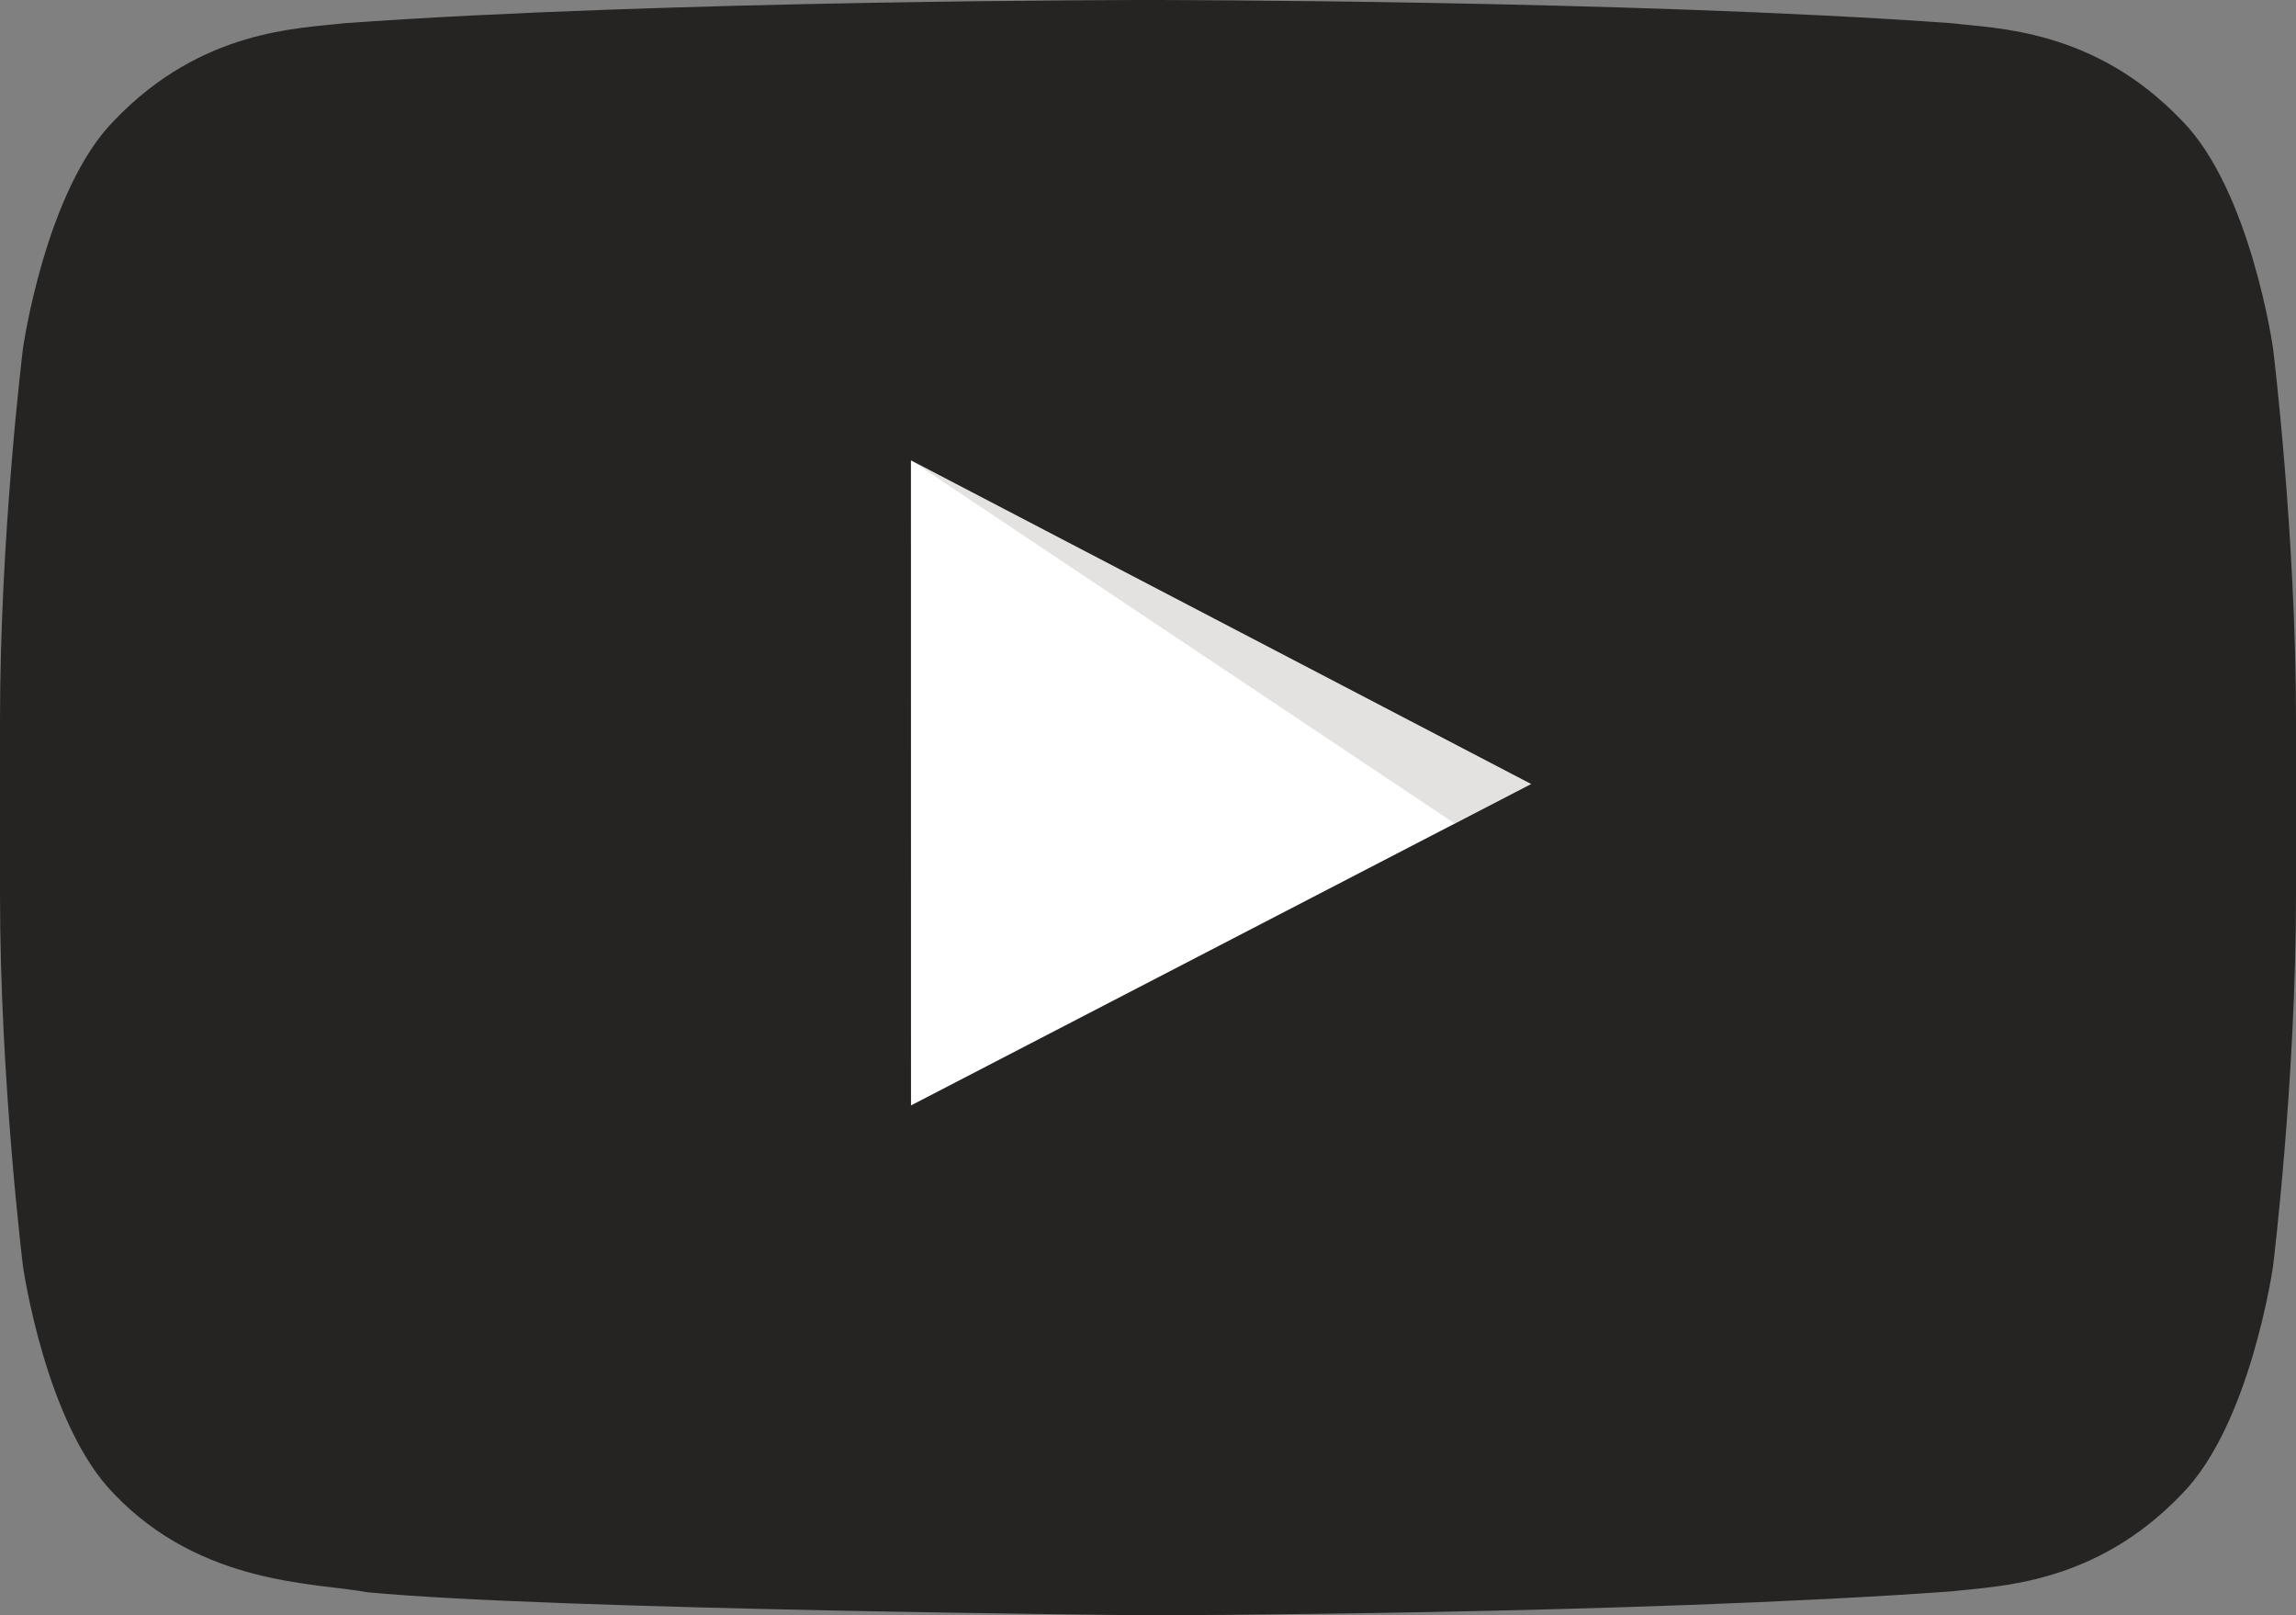 <?xml version="1.0" encoding="UTF-8" standalone="no"?>
<!-- Created with Inkscape (http://www.inkscape.org/) -->

<svg
   xmlns:dc="http://purl.org/dc/elements/1.1/"
   xmlns:cc="http://creativecommons.org/ns#"
   xmlns:rdf="http://www.w3.org/1999/02/22-rdf-syntax-ns#"
   xmlns:svg="http://www.w3.org/2000/svg"
   xmlns="http://www.w3.org/2000/svg"
   xmlns:sodipodi="http://sodipodi.sourceforge.net/DTD/sodipodi-0.dtd"
   xmlns:inkscape="http://www.inkscape.org/namespaces/inkscape"
   id="svg2"
   version="1.1"
   inkscape:version="0.91 r13725"
   xml:space="preserve"
   width="1276.812"
   height="898.025"
   viewBox="0 0 1276.812 898.025"
   sodipodi:docname="yt-icon.svg"><rect x="0" y="0" width="1276.812" height="898.025" fill="#808080" stroke="none"/><defs
     id="defs6" /><sodipodi:namedview
     pagecolor="#ffffff"
     bordercolor="#666666"
     borderopacity="1"
     objecttolerance="10"
     gridtolerance="10"
     guidetolerance="10"
     inkscape:pageopacity="0"
     inkscape:pageshadow="2"
     inkscape:window-width="937"
     inkscape:window-height="480"
     id="namedview4"
     showgrid="false"
     inkscape:zoom="0.26279891"
     inkscape:cx="638.40625"
     inkscape:cy="449.01251"
     inkscape:window-x="0"
     inkscape:window-y="28"
     inkscape:window-maximized="0"
     inkscape:current-layer="g10" /><g
     id="g10"
     inkscape:groupmode="layer"
     inkscape:label="ink_ext_XXXXXX"
     transform="matrix(1.25,0,0,-1.25,0,898.025)"><g
       id="g12"
       transform="scale(0.1,0.1)"><path
         d="m 4052.25,2267.19 2760,1430 -2760,1440 0,-2870"
         style="fill:#ffffff;fill-opacity:1;fill-rule:nonzero;stroke:none"
         id="path14"
         inkscape:connector-curvature="0" /><path
         d="m 6472.67,3520.94 -0.26,0.17 339.84,176.08 -339.58,-176.25"
         style="fill:#e3e2e0;fill-opacity:1;fill-rule:nonzero;stroke:none"
         id="path16"
         inkscape:connector-curvature="0" /><path
         d="m 6472.41,3521.11 -2420.16,1616.08 2760,-1440 -339.84,-176.08"
         style="fill:#e3e2e0;fill-opacity:1;fill-rule:nonzero;stroke:none"
         id="path18"
         inkscape:connector-curvature="0" /><path
         d="m 4052.72,2267.19 -0.47,2870 2760,-1440 -2759.53,-1430 z m 6059.78,3367.19 c 0,0 -99.8,703.89 -406.08,1013.86 -388.42,406.83 -823.8,408.85 -1023.46,432.67 -1429.37,103.32 -3573.5,103.32 -3573.5,103.32 l -4.44,0 c 0,0 -2144.08,0 -3573.5,-103.32 C 1331.85,7057.09 896.625,7055.07 508.066,6648.24 201.813,6338.27 102.152,5634.38 102.152,5634.38 102.152,5634.38 0,4807.78 0,3981.19 l 0,-774.93 c 0,-826.58 102.152,-1653.17 102.152,-1653.17 0,0 99.661,-703.899 405.914,-1013.871 C 896.625,132.379 1407.03,145.25 1634.36,102.609 2451.53,24.25 5107.25,0 5107.25,0 c 0,0 2146.34,3.23 3575.71,106.551 199.66,23.82 635.04,25.828 1023.46,432.668 306.28,309.972 406.08,1013.871 406.08,1013.871 0,0 102,826.59 102,1653.17 l 0,774.93 c 0,826.59 -102,1653.19 -102,1653.19"
         style="fill:#252423;fill-opacity:1;fill-rule:nonzero;stroke:none"
         id="path20"
         inkscape:connector-curvature="0" /></g></g></svg>